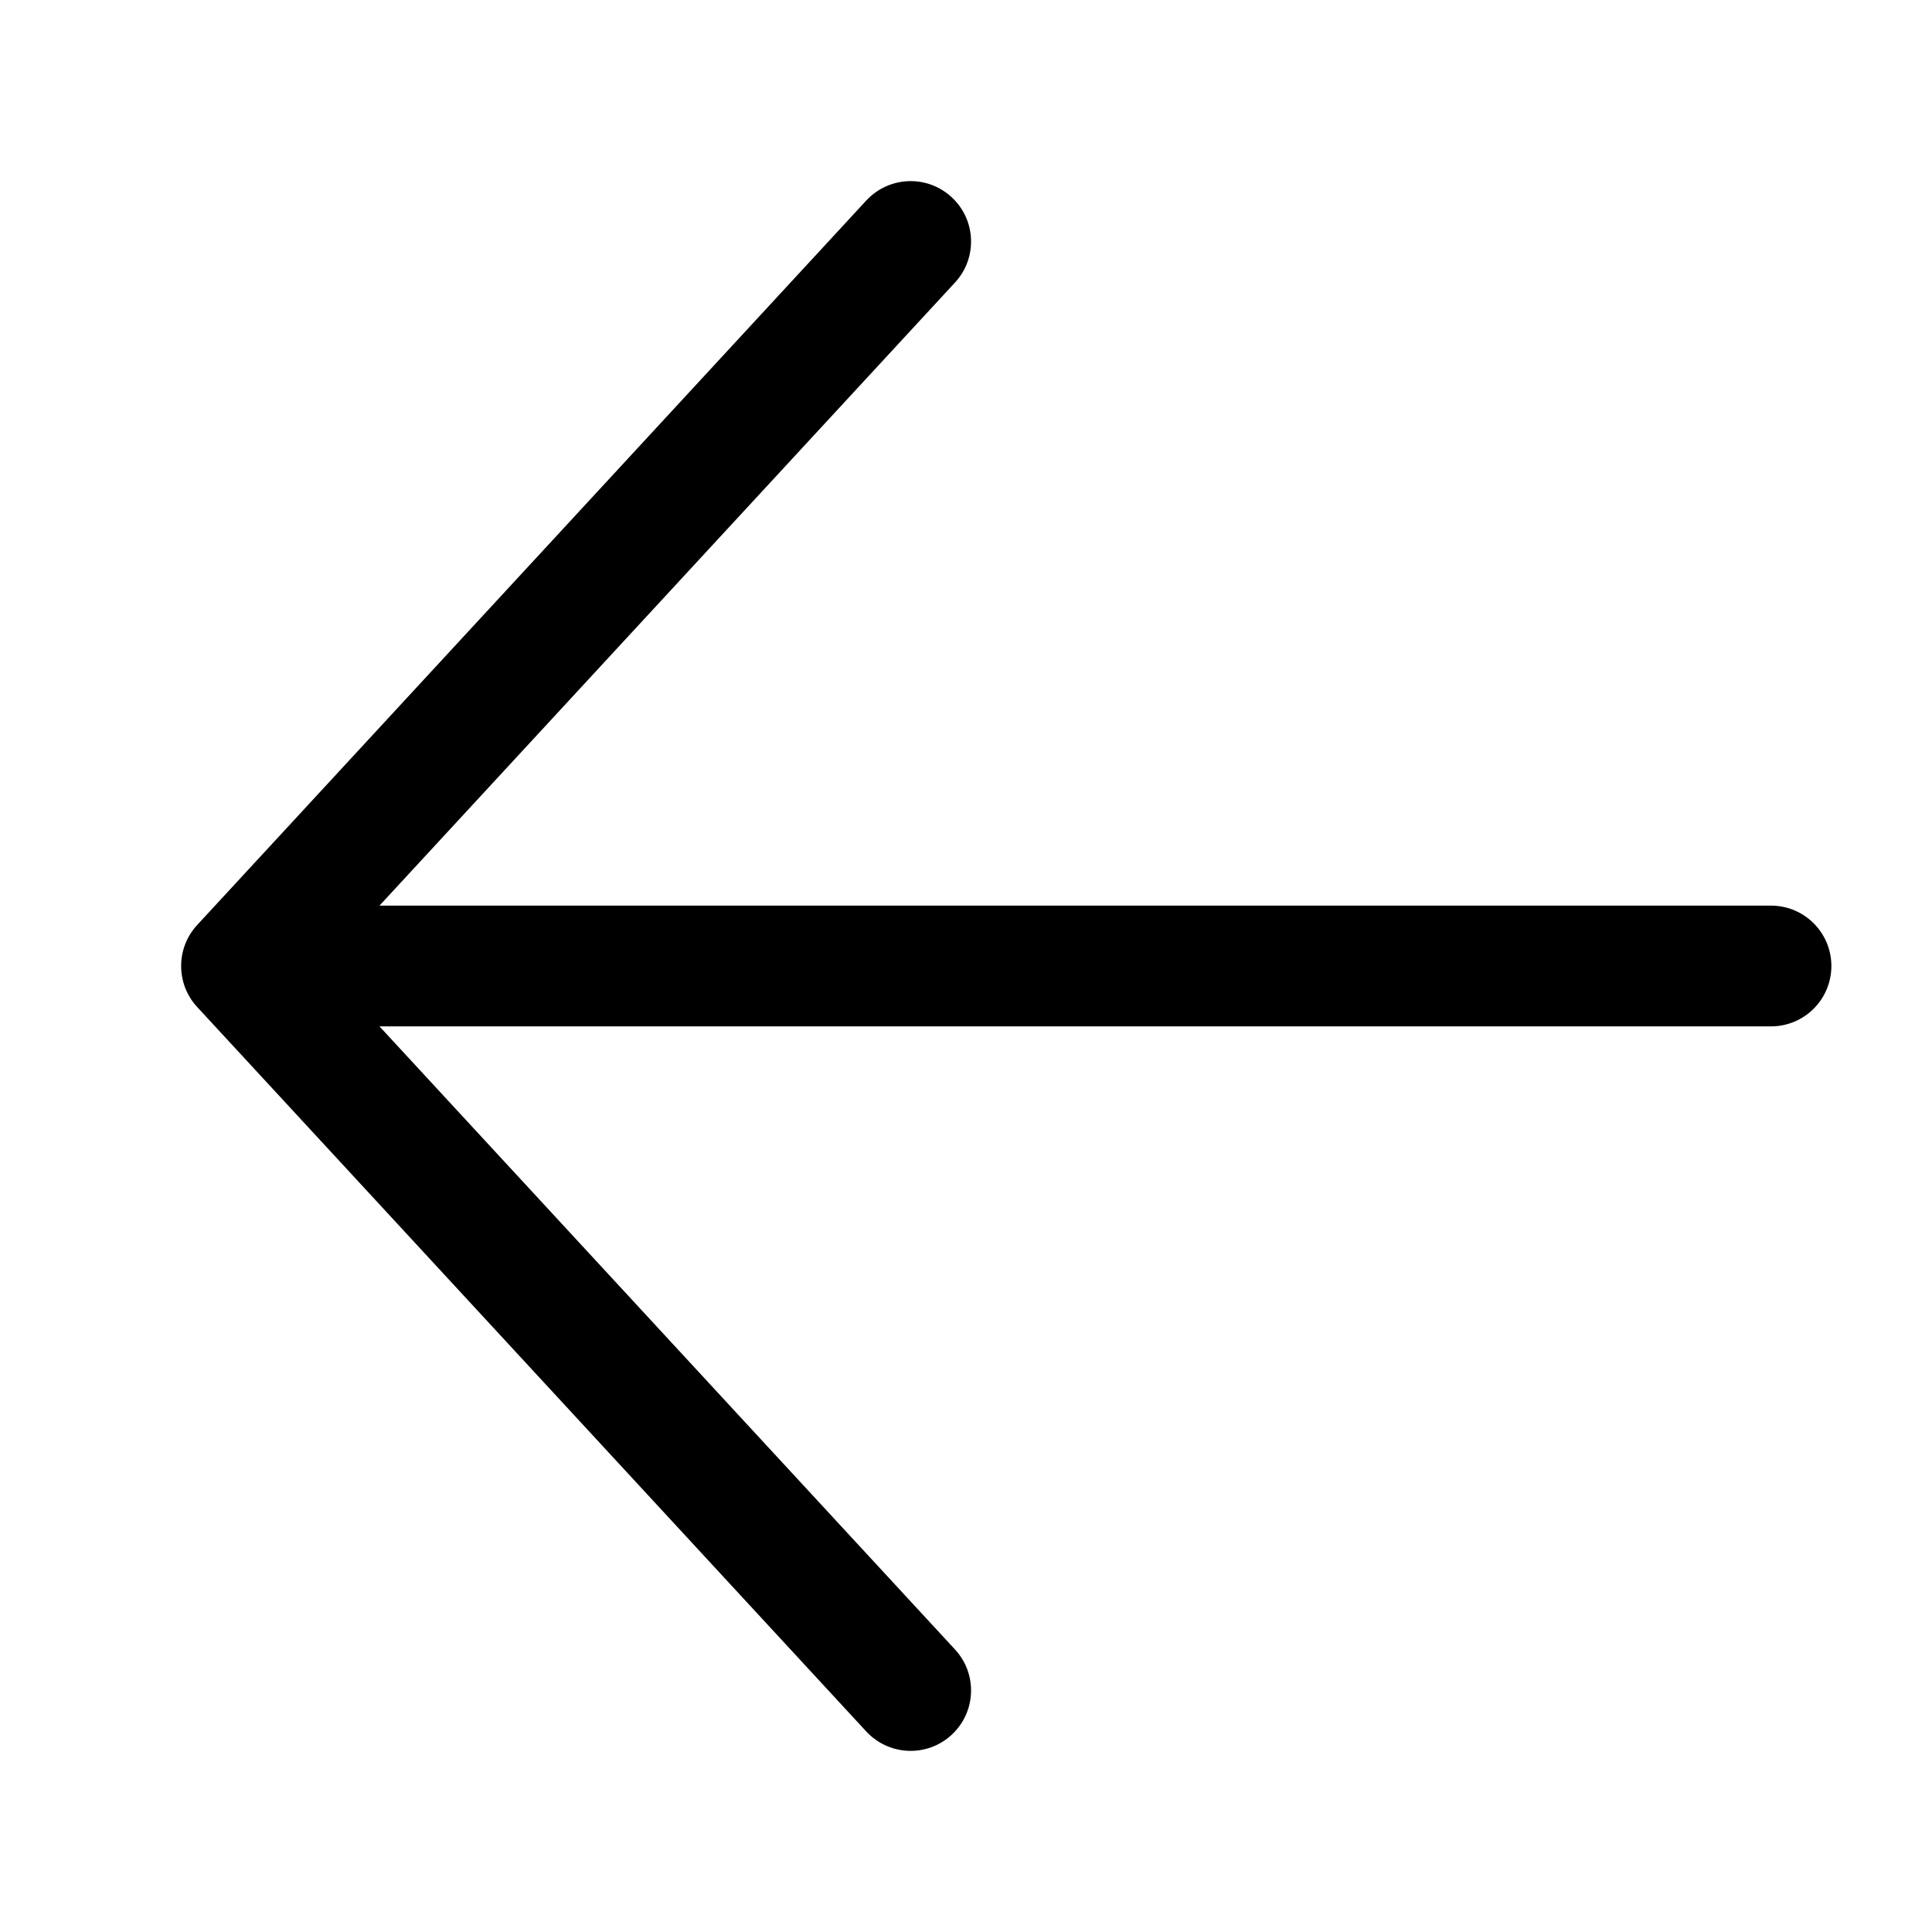 <svg width="24" height="24" viewBox="0 0 24 24" xmlns="http://www.w3.org/2000/svg">
<path fill-rule="evenodd" clip-rule="evenodd" d="M11.821 2.449C12.126 2.73 12.145 3.205 11.864 3.509L4.714 11.25L22 11.25C22.414 11.25 22.75 11.586 22.75 12C22.75 12.414 22.414 12.75 22 12.75L4.714 12.75L11.864 20.491C12.145 20.795 12.126 21.27 11.821 21.551C11.517 21.832 11.043 21.813 10.761 21.509L2.449 12.509C2.184 12.222 2.184 11.778 2.449 11.491L10.761 2.491C11.043 2.187 11.517 2.168 11.821 2.449Z" />
</svg>
